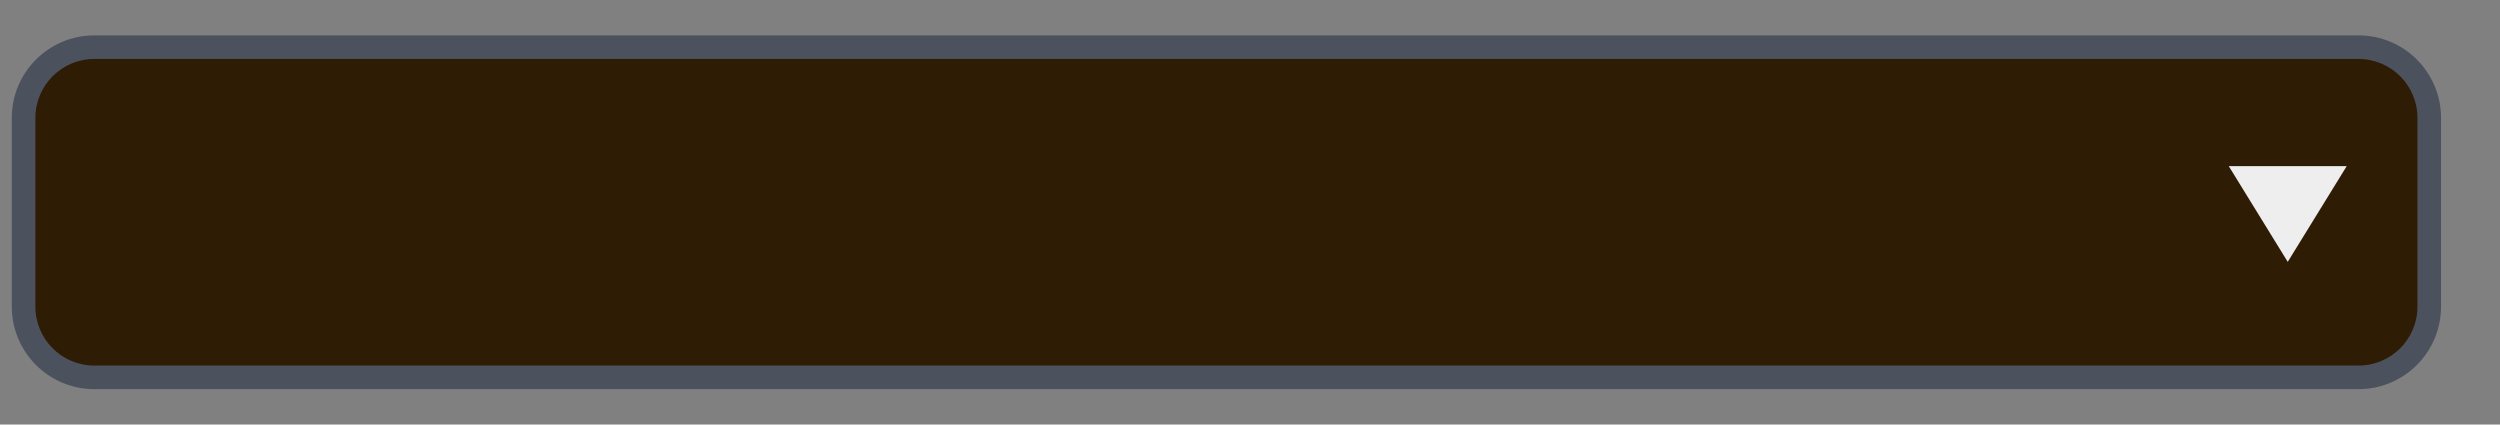 <?xml version="1.0" encoding="utf-8"?>
<svg width="106px" height="18px" viewbox="0 0 106 18" version="1.1" xmlns:xlink="http://www.w3.org/1999/xlink" xmlns="http://www.w3.org/2000/svg">
  <rect width="100%" height="100%" fill="#808080" stroke="none"/>
  <defs>
    <path d="M0 0L106 0L106 18L0 18L0 0Z" transform="translate(0 3.8146973E-05)" id="path_1" />
    <rect width="106" height="18" id="artboard_1" />
    <clipPath id="clip_1">
      <use xlink:href="#artboard_1" clip-rule="evenodd" />
    </clipPath>
    <clipPath id="mask_1">
      <use xlink:href="#path_1" />
    </clipPath>
  </defs>
  <g id="hover00168" clip-path="url(#clip_1)">
    <path d="M0 0L106 0L106 18L0 18L0 0Z" transform="translate(0 3.8146973E-05)" id="Background" fill="none" fill-rule="evenodd" stroke="none" />
    <g clip-path="url(#mask_1)">
      <path d="M0 3C0 1.343 1.343 0 3 0L99 0C100.657 0 102 1.343 102 3L102 11C102 12.657 100.657 14 99 14L3 14C1.343 14 0 12.657 0 11L0 3L0 3Z" transform="translate(1 2)" id="Shape" fill="#FF9915" fill-rule="evenodd" stroke="none" />
      <path d="M0 3C0 1.343 1.343 0 3 0L99 0C100.657 0 102 1.343 102 3L102 11C102 12.657 100.657 14 99 14L3 14C1.343 14 0 12.657 0 11L0 3L0 3Z" transform="translate(1 2)" id="Shape" fill="#2F1C04" fill-rule="evenodd" stroke="none" />
      <path d="M3.5 1L99.5 1L99.5 0L3.5 0L3.5 1L3.5 1ZM102 3.5L102 11.5L103 11.5L103 3.5L102 3.5L102 3.5ZM99.5 14L3.5 14L3.5 15L99.5 15L99.5 14L99.5 14ZM1 11.5L1 3.5L0 3.5L0 11.5L1 11.5L1 11.5ZM3.5 14C2.119 14 1 12.881 1 11.5L0 11.5C0 13.433 1.567 15 3.5 15L3.5 14L3.5 14ZM102 11.5C102 12.881 100.881 14 99.5 14L99.5 15C101.433 15 103 13.433 103 11.5L102 11.5L102 11.5ZM99.5 1C100.881 1 102 2.119 102 3.5L103 3.5C103 1.567 101.433 0 99.5 0L99.5 1L99.5 1ZM3.5 0C1.567 0 0 1.567 0 3.5L1 3.5C1 2.119 2.119 1 3.5 1L3.5 0L3.5 0Z" transform="translate(0.5 1.5)" id="Shape" fill="#4B515D" fill-rule="evenodd" stroke="none" />
      <path d="M2.5 4.058L0 0L5 0L2.5 4.058L2.5 4.058Z" transform="translate(94.5 7.045)" id="Shape" fill="#EEEEEE" fill-rule="evenodd" stroke="none" />
    </g>
  </g>
</svg>